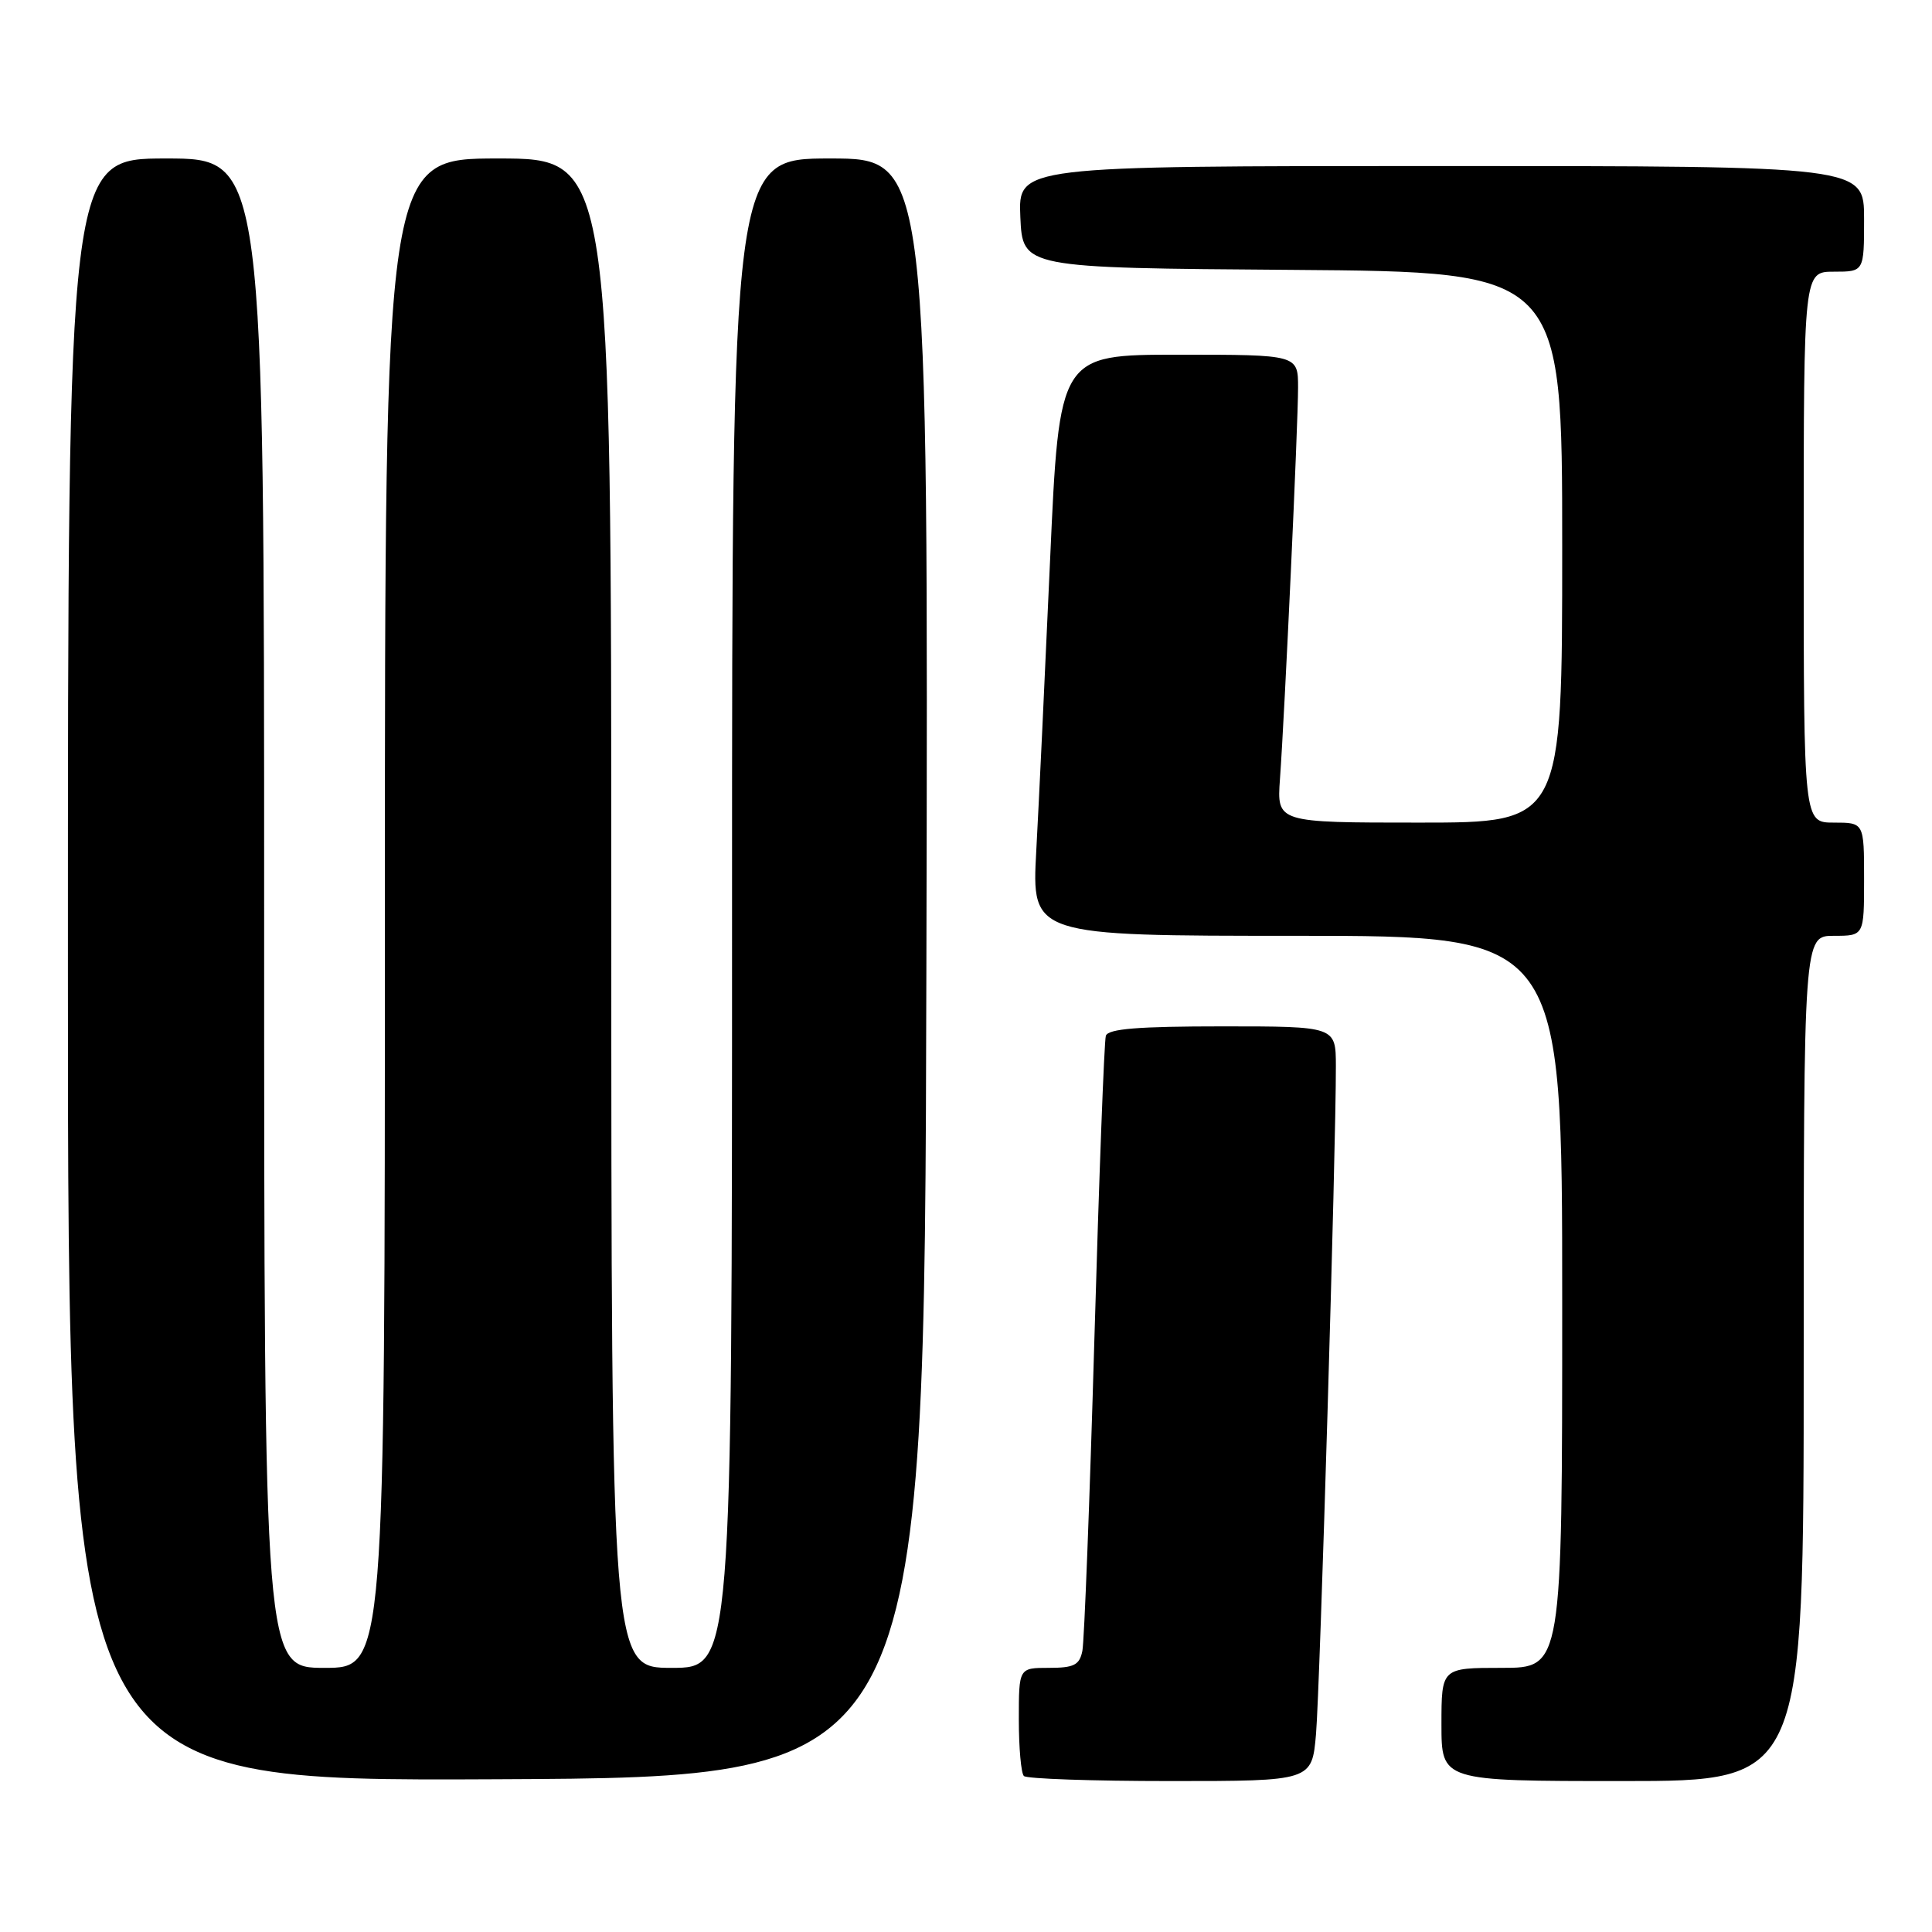 <?xml version="1.0" encoding="UTF-8" standalone="no"?>
<!DOCTYPE svg PUBLIC "-//W3C//DTD SVG 1.1//EN" "http://www.w3.org/Graphics/SVG/1.1/DTD/svg11.dtd" >
<svg xmlns="http://www.w3.org/2000/svg" xmlns:xlink="http://www.w3.org/1999/xlink" version="1.1" viewBox="0 0 256 256">
 <g >
 <path fill="currentColor"
d=" M 122.75 128.25 C 123.01 21.00 123.01 21.00 110.00 21.00 C 97.00 21.00 97.00 21.00 97.00 121.00 C 97.00 221.00 97.00 221.00 89.00 221.00 C 81.00 221.00 81.00 221.00 81.00 121.00 C 81.00 21.00 81.00 21.00 66.00 21.00 C 51.00 21.00 51.00 21.00 51.00 121.00 C 51.00 221.00 51.00 221.00 43.00 221.00 C 35.00 221.00 35.00 221.00 35.00 121.00 C 35.00 21.00 35.00 21.00 22.00 21.00 C 9.00 21.00 9.00 21.00 9.00 128.51 C 9.00 236.02 9.00 236.02 65.75 235.76 C 122.50 235.50 122.50 235.50 122.75 128.25 Z  M 174.38 229.75 C 174.90 223.72 177.04 151.95 177.01 141.25 C 177.00 136.00 177.00 136.00 161.97 136.00 C 150.82 136.00 146.83 136.32 146.53 137.25 C 146.31 137.94 145.63 156.05 145.01 177.50 C 144.39 198.95 143.67 217.51 143.42 218.75 C 143.04 220.63 142.31 221.00 138.98 221.00 C 135.00 221.00 135.00 221.00 135.00 227.83 C 135.00 231.59 135.30 234.97 135.67 235.33 C 136.03 235.70 144.77 236.00 155.09 236.00 C 173.84 236.00 173.84 236.00 174.38 229.75 Z  M 239.00 180.00 C 239.00 124.00 239.00 124.00 243.00 124.00 C 247.00 124.00 247.00 124.00 247.00 116.50 C 247.00 109.00 247.00 109.00 243.00 109.00 C 239.00 109.00 239.00 109.00 239.00 72.50 C 239.00 36.00 239.00 36.00 243.00 36.00 C 247.00 36.00 247.00 36.00 247.00 29.00 C 247.00 22.00 247.00 22.00 190.95 22.00 C 134.91 22.00 134.91 22.00 135.20 28.75 C 135.50 35.50 135.50 35.50 171.25 35.76 C 207.00 36.03 207.00 36.03 207.00 72.51 C 207.00 109.00 207.00 109.00 188.09 109.00 C 169.19 109.00 169.19 109.00 169.60 103.25 C 170.24 94.36 172.00 56.26 172.00 51.37 C 172.00 47.00 172.00 47.00 156.18 47.00 C 140.36 47.00 140.36 47.00 139.14 74.25 C 138.47 89.24 137.65 106.56 137.31 112.75 C 136.70 124.00 136.70 124.00 171.85 124.00 C 207.00 124.00 207.00 124.00 207.00 172.50 C 207.00 221.00 207.00 221.00 199.00 221.00 C 191.00 221.00 191.00 221.00 191.00 228.50 C 191.00 236.00 191.00 236.00 215.00 236.00 C 239.00 236.00 239.00 236.00 239.00 180.00 Z "/>
</g>
</svg>